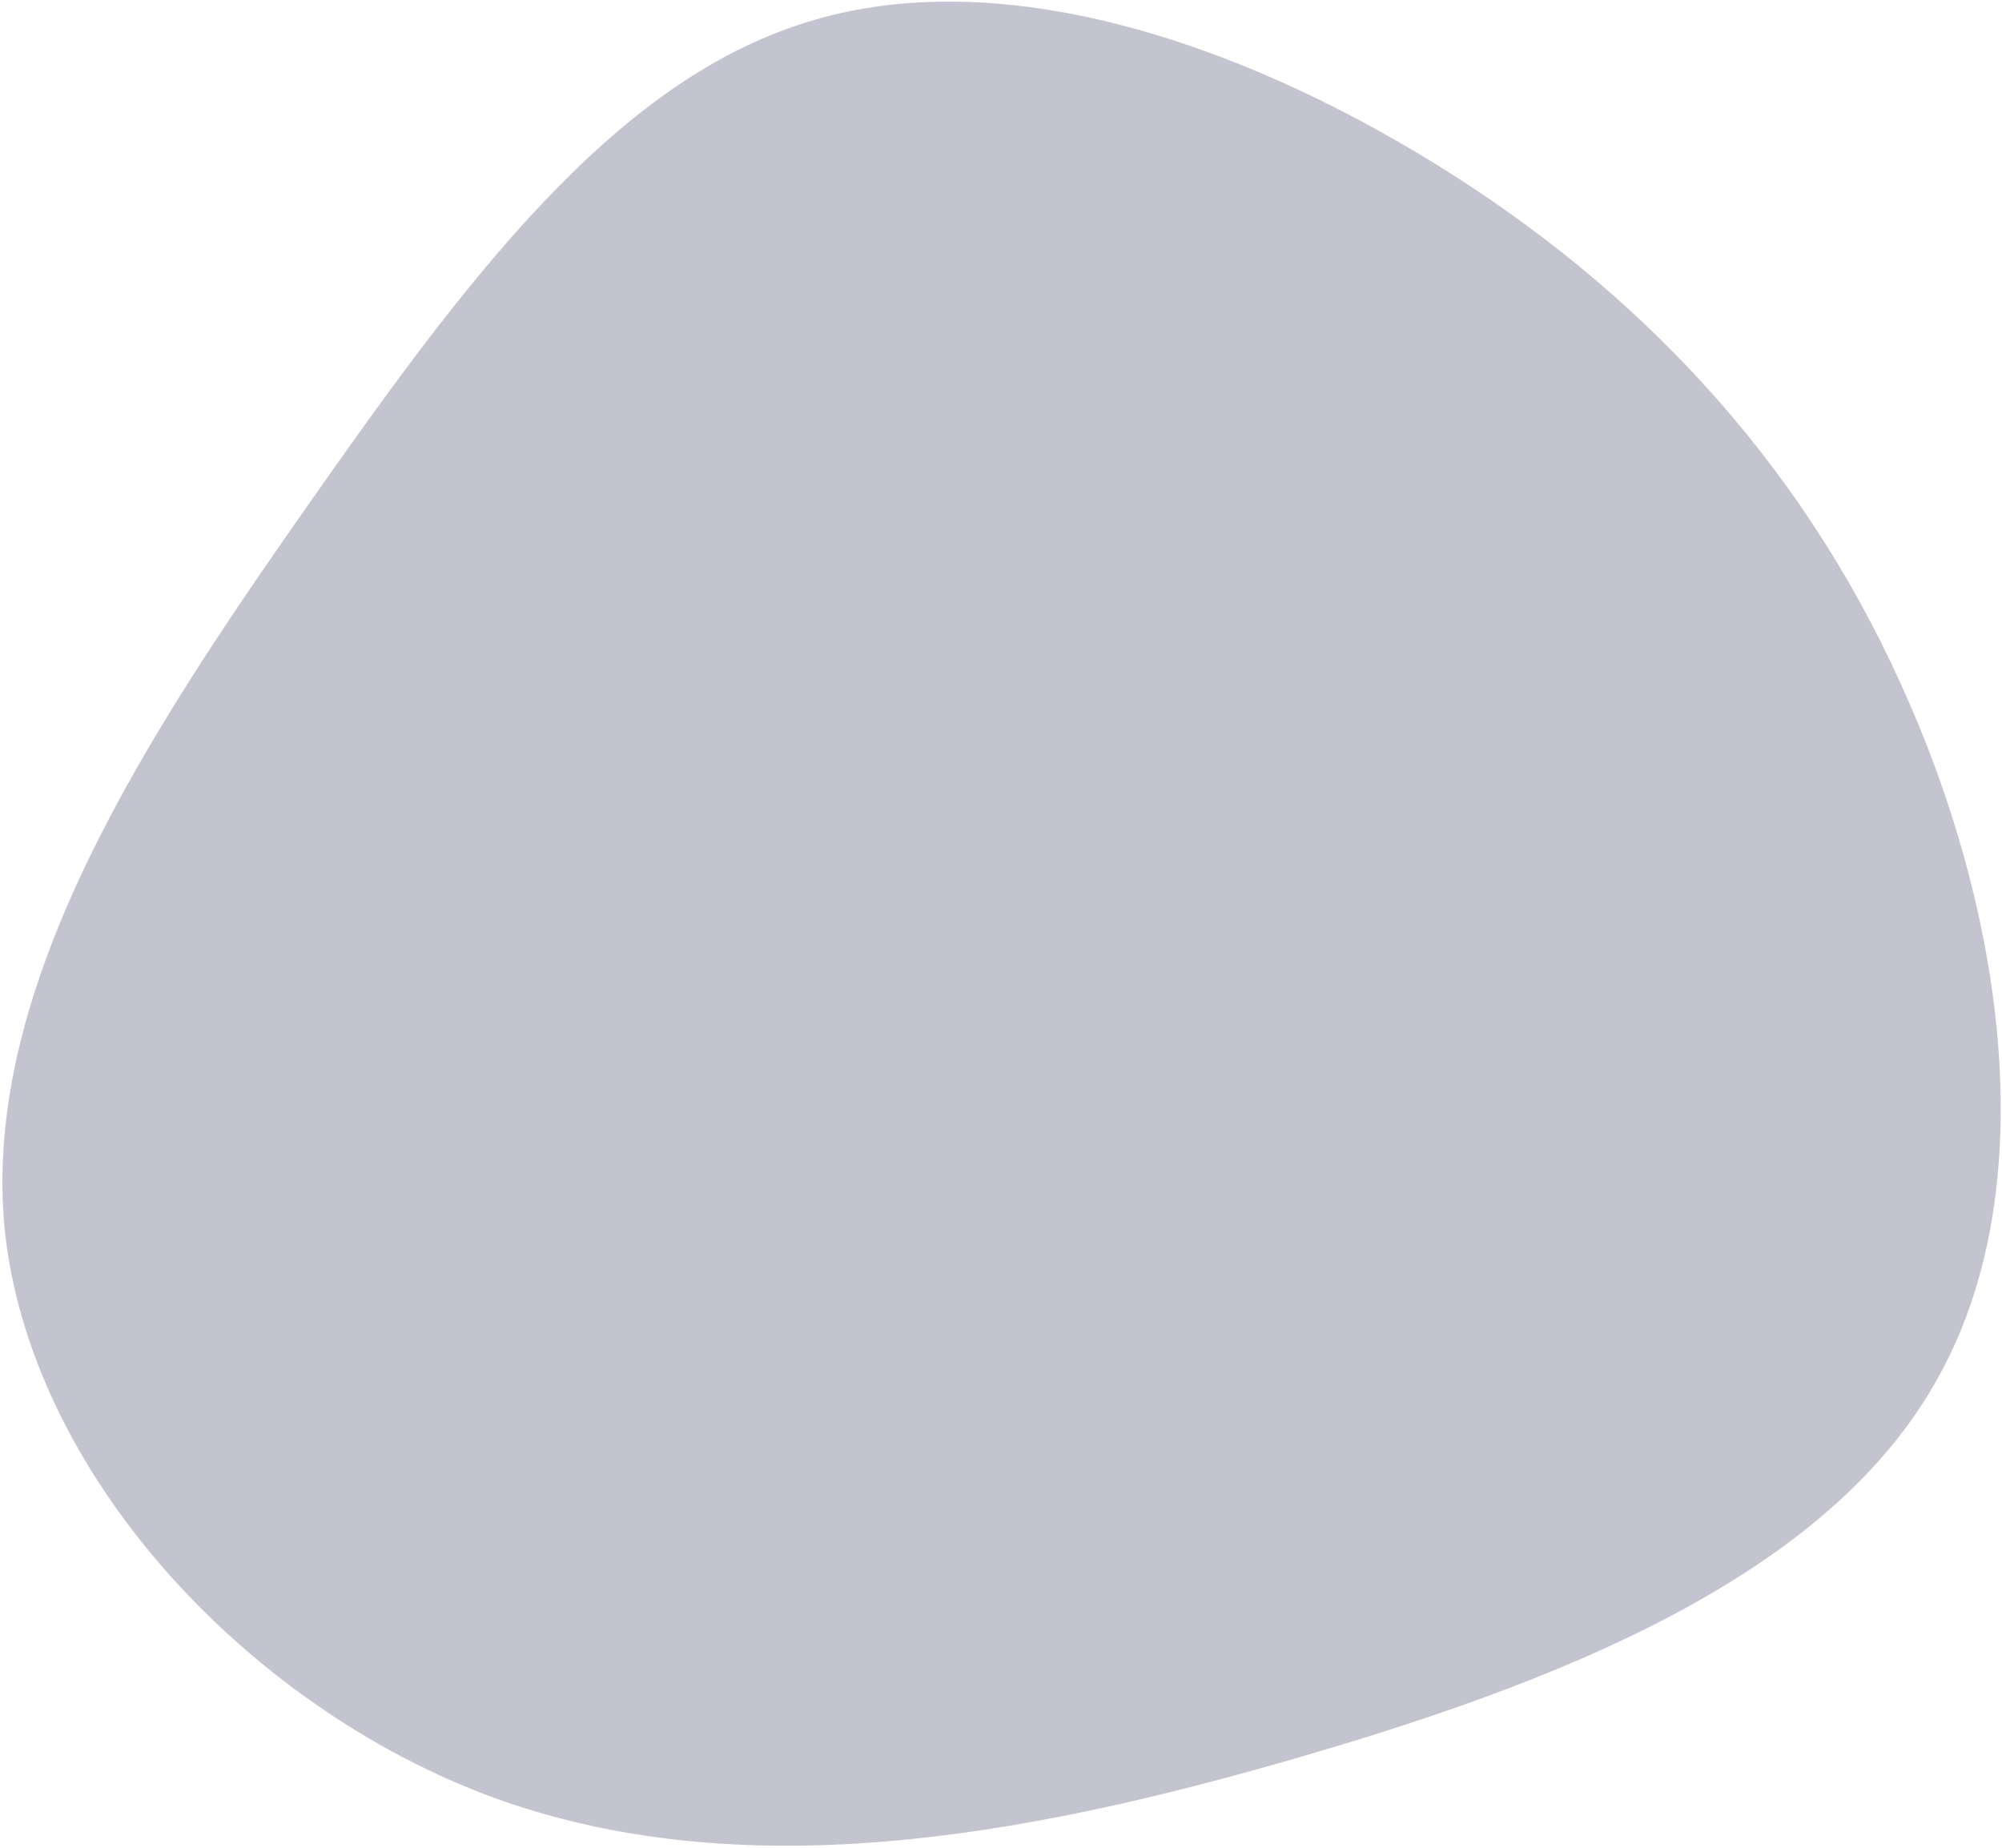 <svg width="715" height="660" viewBox="0 0 715 660" fill="none" xmlns="http://www.w3.org/2000/svg">
<path d="M678.801 244.156C715.646 324.803 730.689 424.971 691.274 493.662C652.043 563.002 557.937 600.635 461.076 628.536C364.215 656.437 264.184 674.375 175.426 641.791C87.317 609.021 10.482 525.729 1.657 438.865C-6.751 352.232 52.851 262.027 109.237 181.498C165.622 100.97 218.607 29.47 287.863 8.019C356.703 -13.665 441.813 14.7 513.185 58.889C584.556 103.079 642.372 163.742 678.801 244.156Z" fill="#C3C4D0"/>
</svg>
